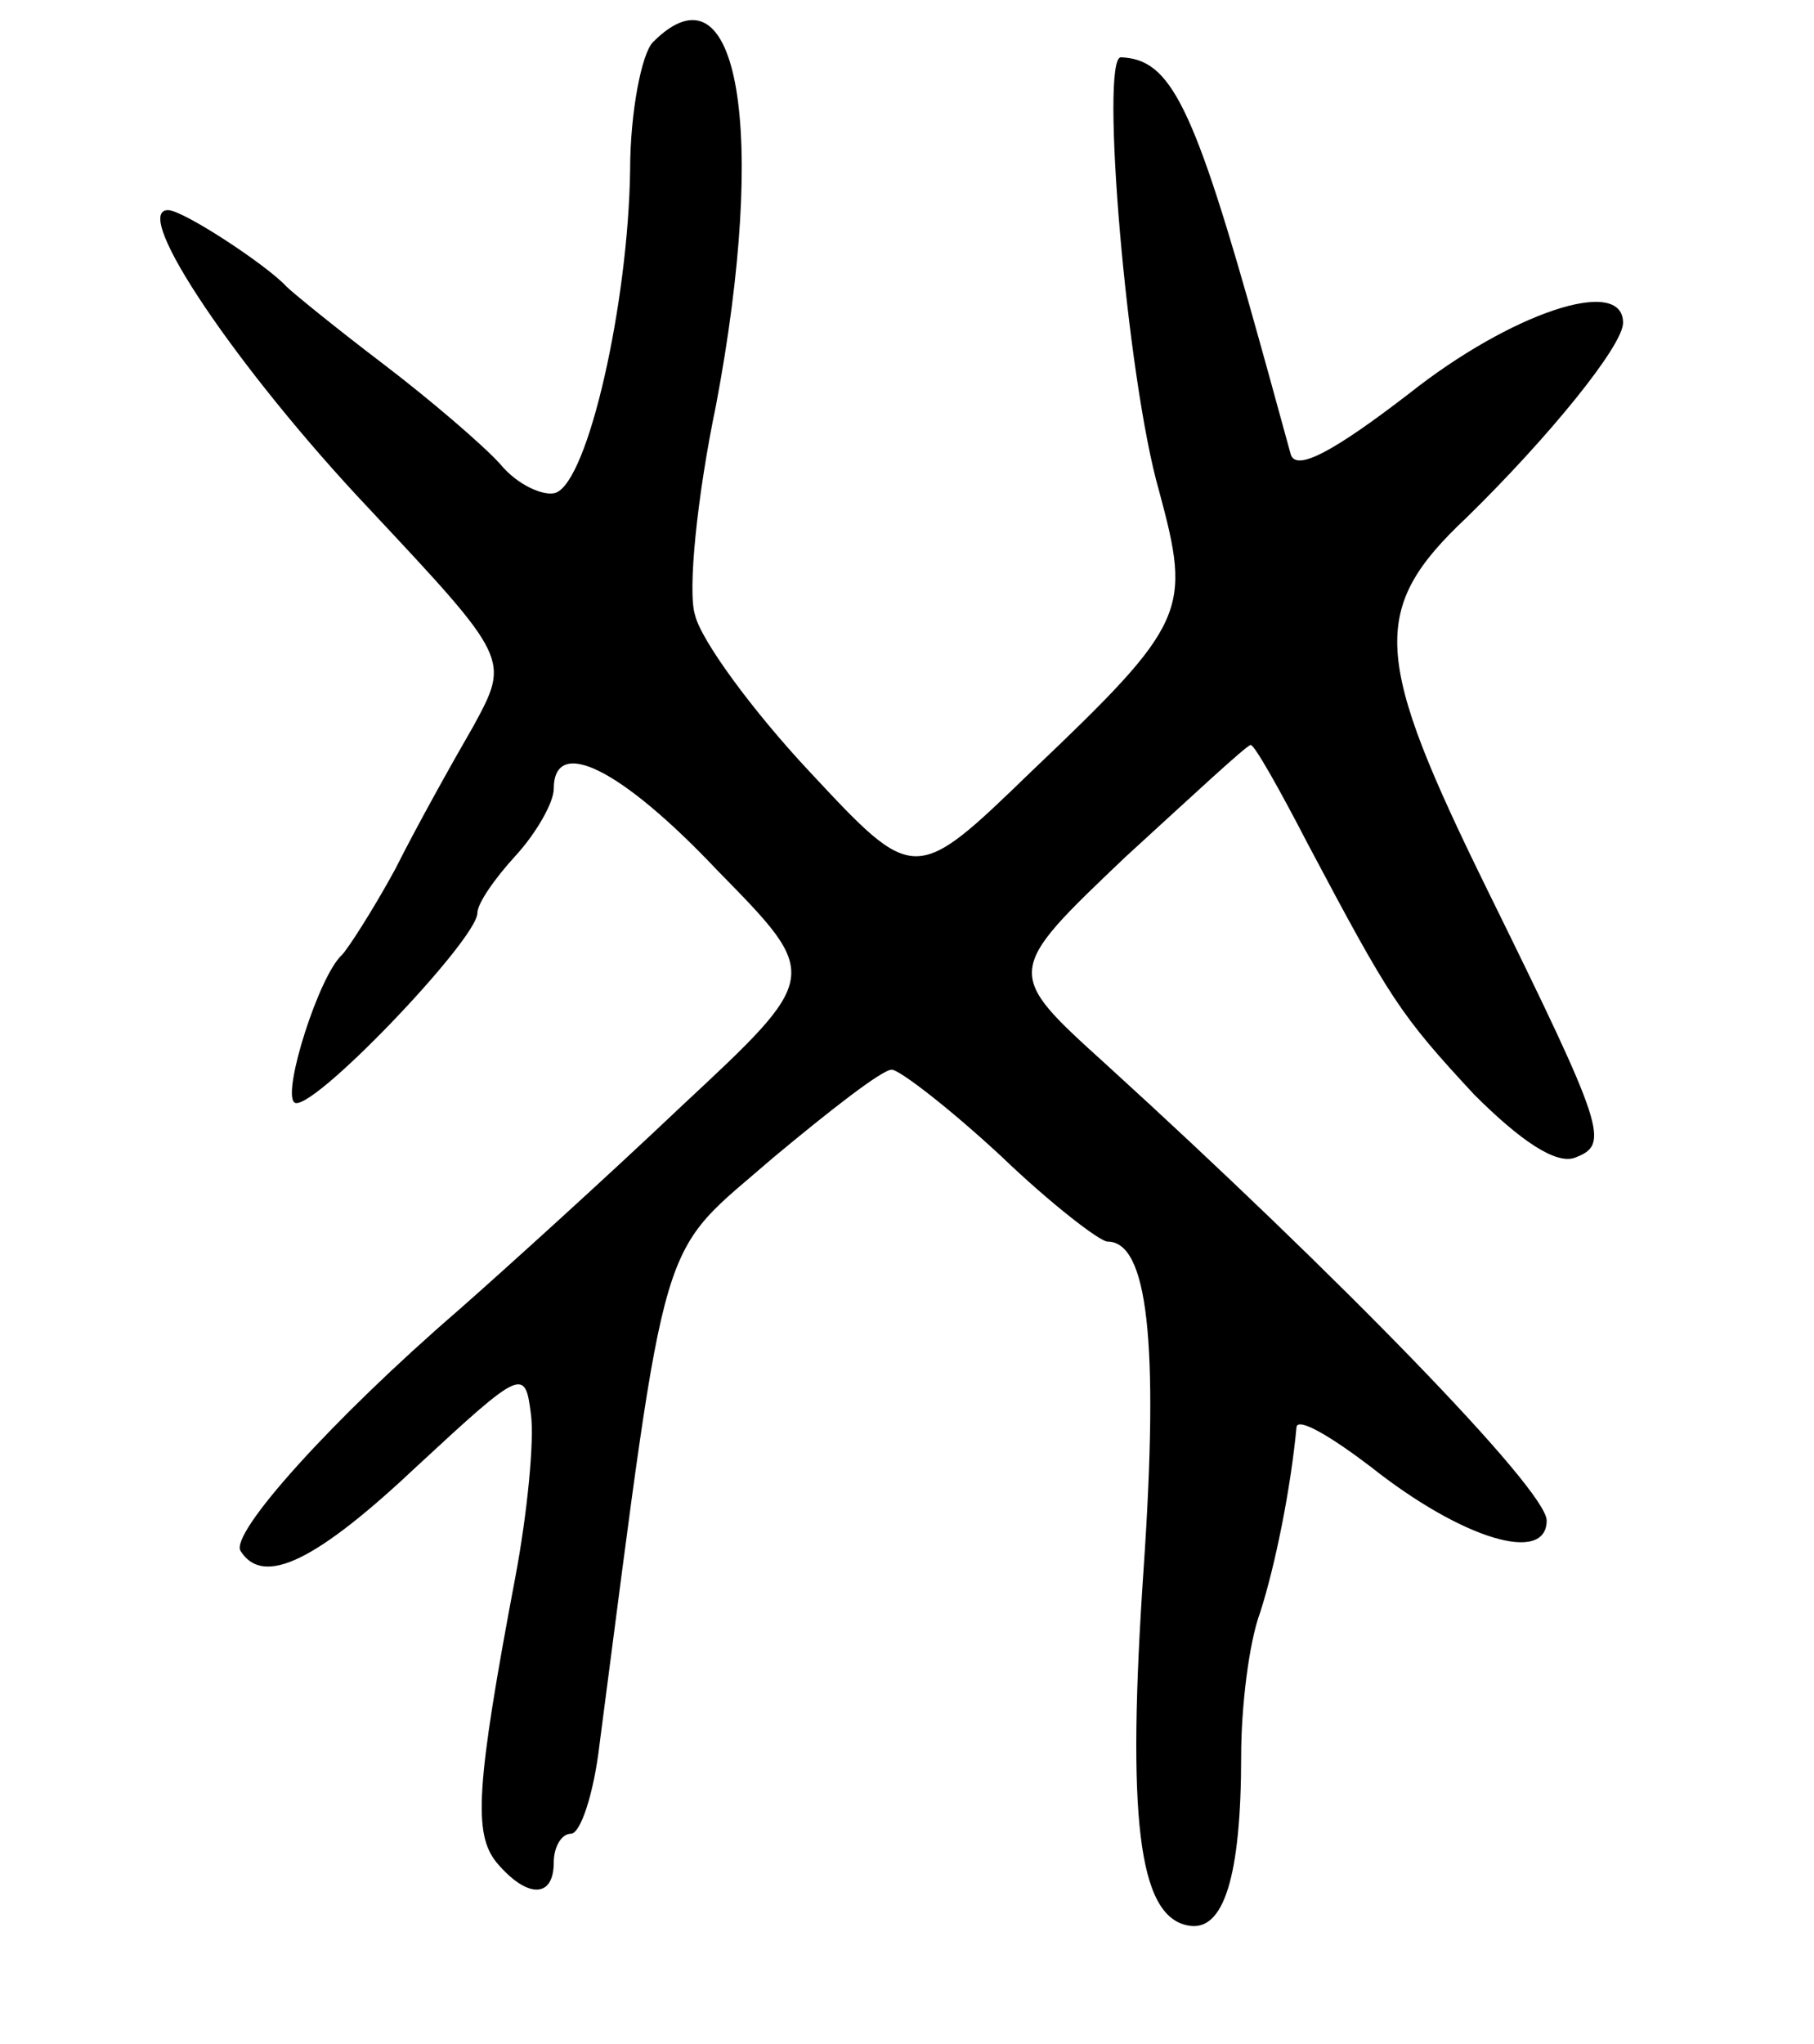 <svg version="1.0" xmlns="http://www.w3.org/2000/svg"
 width="95pt" height="107pt" viewBox="0 0 95 107"
 preserveAspectRatio="xMidYMid meet">
<g transform="translate(0,107) scale(0.1,-0.1)"
fill="#000000" stroke="none">
<path d="M342 1048 c-6 -6 -12 -37 -12 -67 -1 -70 -22 -163 -39 -169 -6 -2
-20 4 -29 15 -9 10 -37 34 -62 53 -25 19 -47 37 -50 40 -10 11 -54 40 -62 40
-20 0 37 -84 105 -156 74 -79 74 -79 55 -114 -11 -19 -30 -53 -41 -75 -12 -22
-25 -42 -28 -45 -12 -11 -31 -71 -25 -77 7 -8 96 85 96 99 0 5 9 18 20 30 11
12 20 28 20 35 0 28 35 11 86 -43 54 -55 54 -55 -19 -123 -39 -37 -92 -85
-117 -107 -66 -57 -120 -117 -114 -126 12 -19 40 -5 93 45 54 50 56 51 59 27
2 -14 -2 -53 -8 -85 -21 -111 -22 -135 -10 -150 16 -19 30 -19 30 0 0 8 4 15
9 15 5 0 12 21 15 47 36 276 30 254 91 307 30 25 57 46 62 46 4 0 30 -20 57
-45 26 -25 52 -45 56 -45 21 0 27 -52 19 -170 -9 -131 -3 -183 23 -188 19 -4
28 26 28 89 0 25 4 59 10 75 8 25 16 65 19 97 1 5 18 -5 39 -21 48 -38 92 -51
92 -28 0 16 -109 128 -231 239 -53 48 -53 48 10 108 35 32 64 59 66 59 2 0 15
-23 30 -52 43 -81 48 -89 87 -131 24 -24 43 -37 53 -33 18 7 16 14 -46 140
-60 122 -62 147 -11 195 43 42 82 90 82 102 0 25 -59 5 -112 -37 -39 -30 -59
-41 -62 -32 -2 7 -9 33 -16 58 -35 126 -47 149 -73 150 -11 0 3 -168 20 -227
17 -63 15 -69 -67 -147 -61 -59 -61 -59 -116 0 -30 32 -57 69 -60 82 -4 12 1
62 11 110 27 143 12 235 -33 190z"/>
</g>
</svg>

